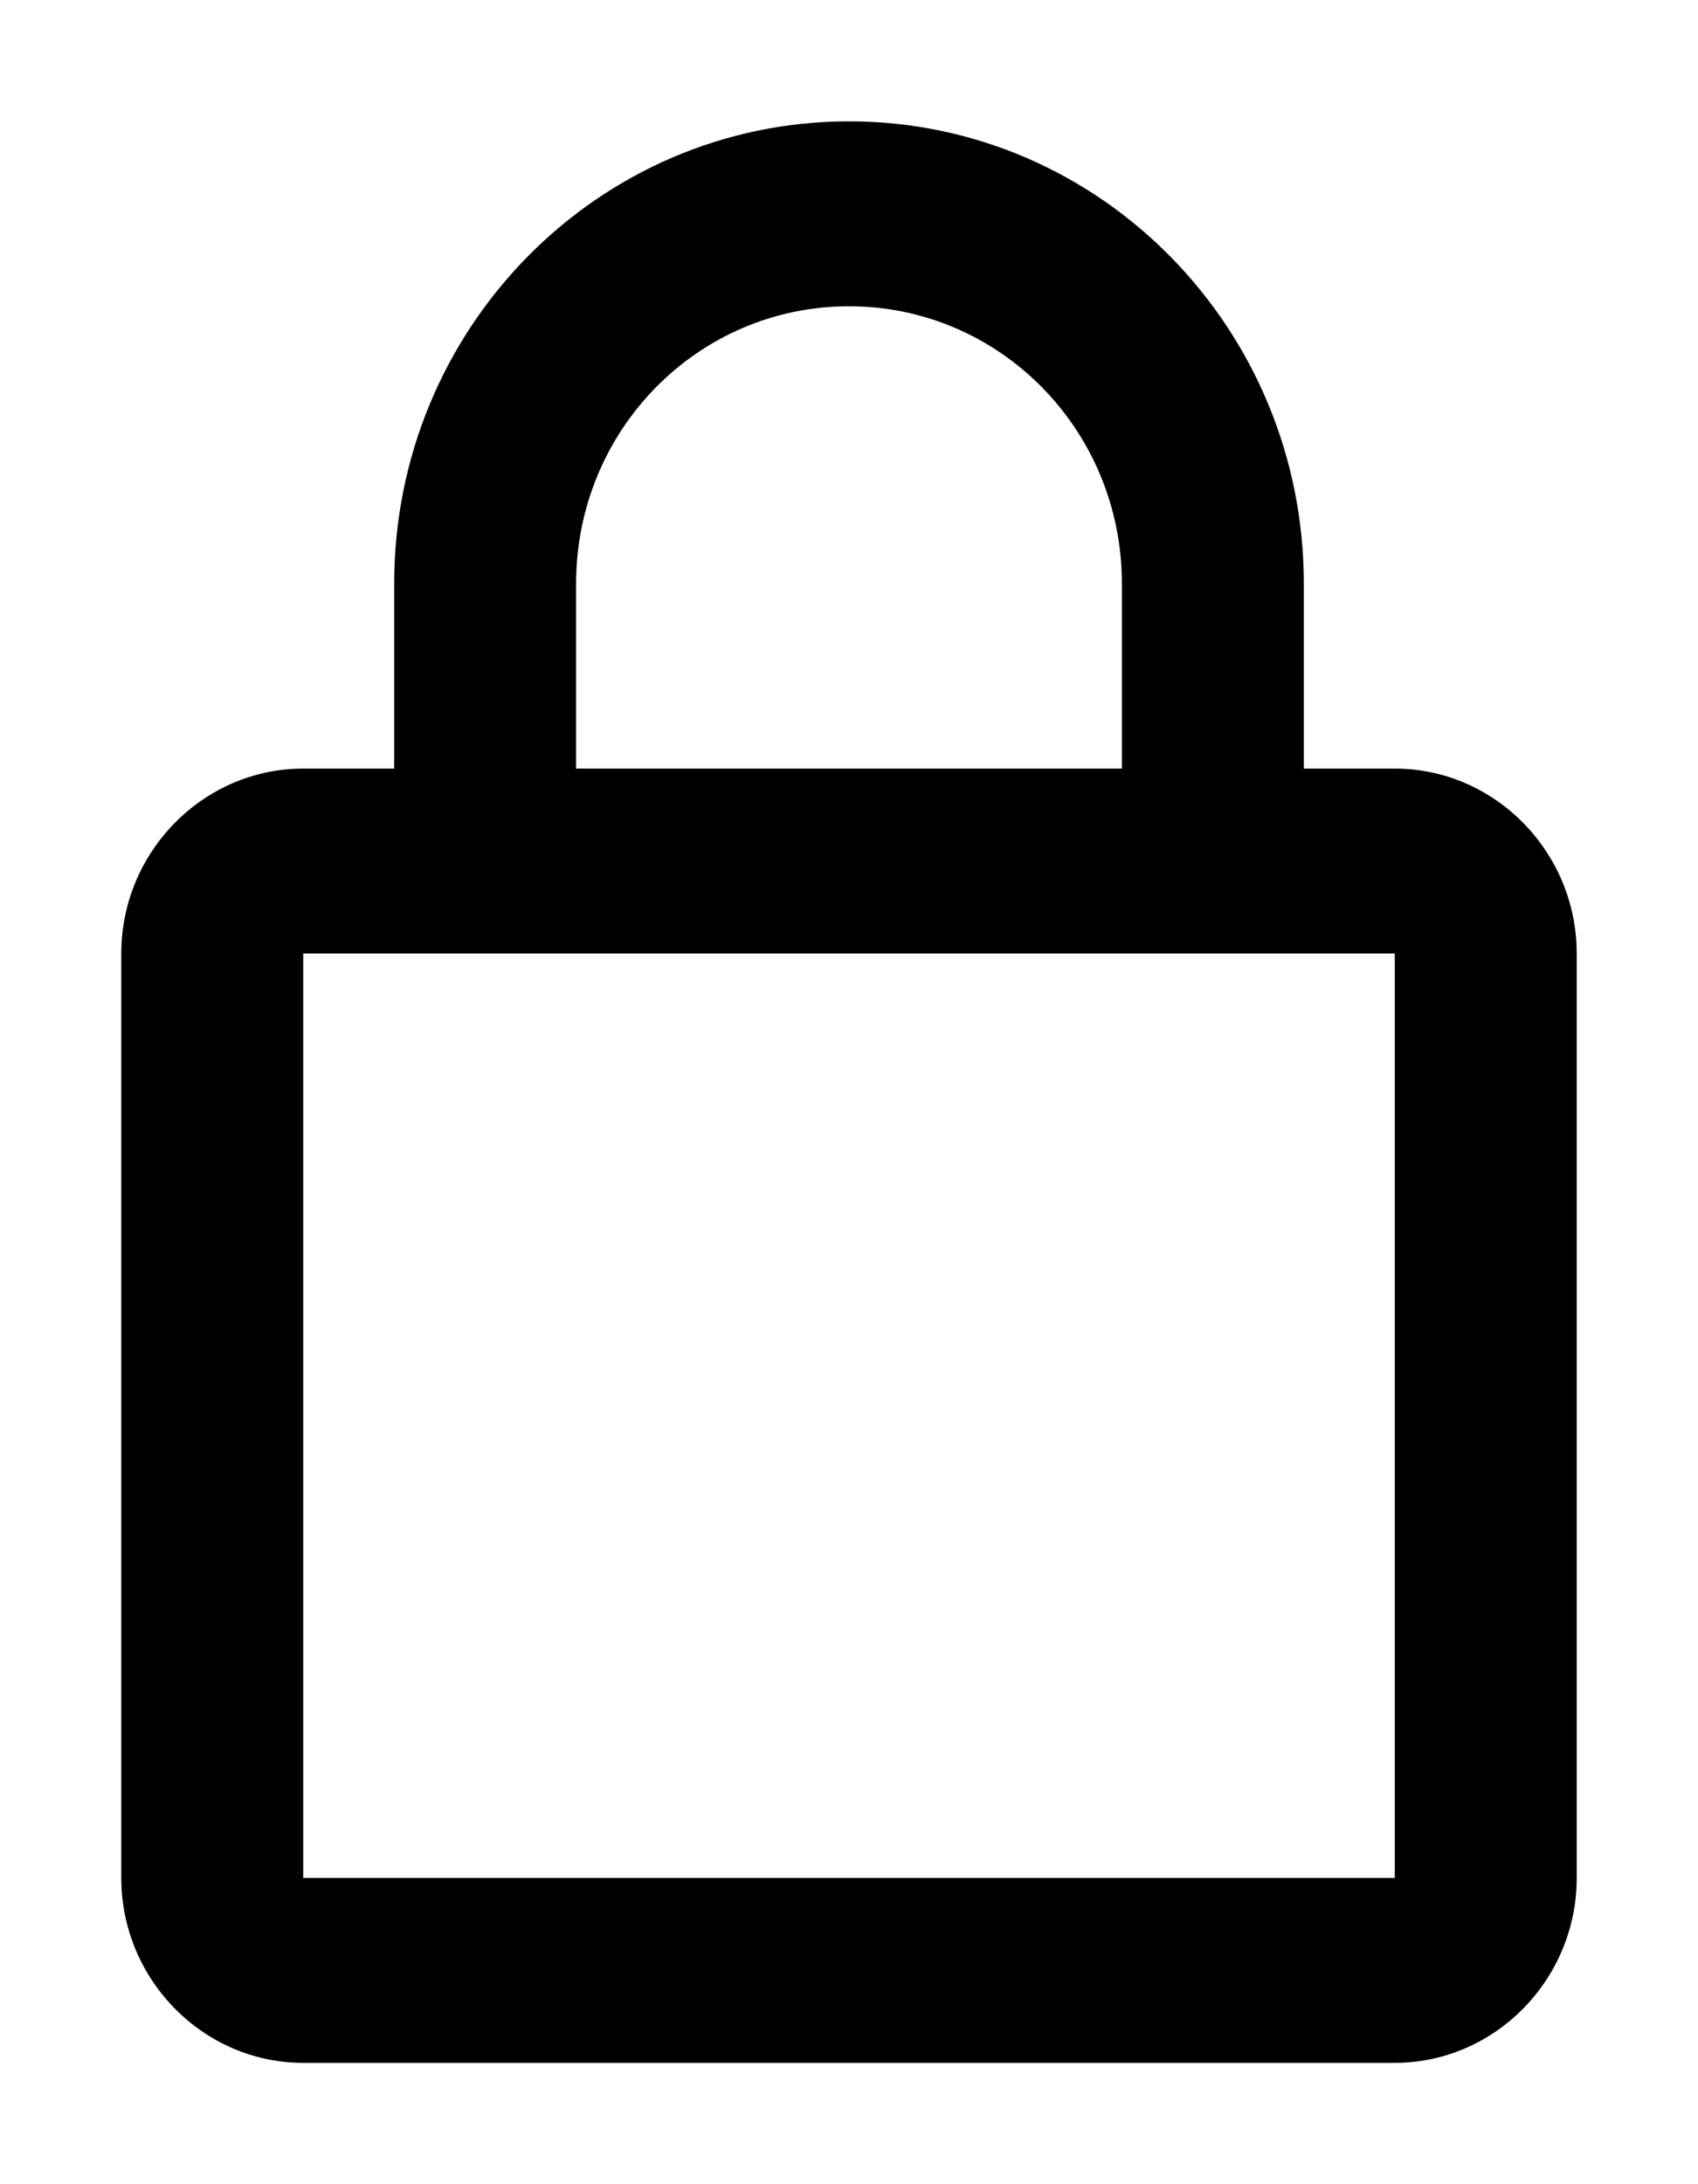 <svg width="7" height="9" viewBox="0 0 7 9" fill="none" xmlns="http://www.w3.org/2000/svg">
<path d="M5.75 3.167H5.375V2.405C5.375 1.353 4.535 0.5 3.5 0.5C2.465 0.5 1.625 1.353 1.625 2.405V3.167H1.25C0.838 3.167 0.5 3.51 0.5 3.929V7.738C0.5 8.157 0.838 8.5 1.25 8.5H5.75C6.162 8.5 6.5 8.157 6.5 7.738V3.929C6.5 3.51 6.162 3.167 5.75 3.167ZM2.375 2.405C2.375 1.772 2.877 1.262 3.5 1.262C4.122 1.262 4.625 1.772 4.625 2.405V3.167H2.375V2.405ZM5.75 7.738H1.25V3.929H5.75V7.738Z" fill="black"/>
</svg>
